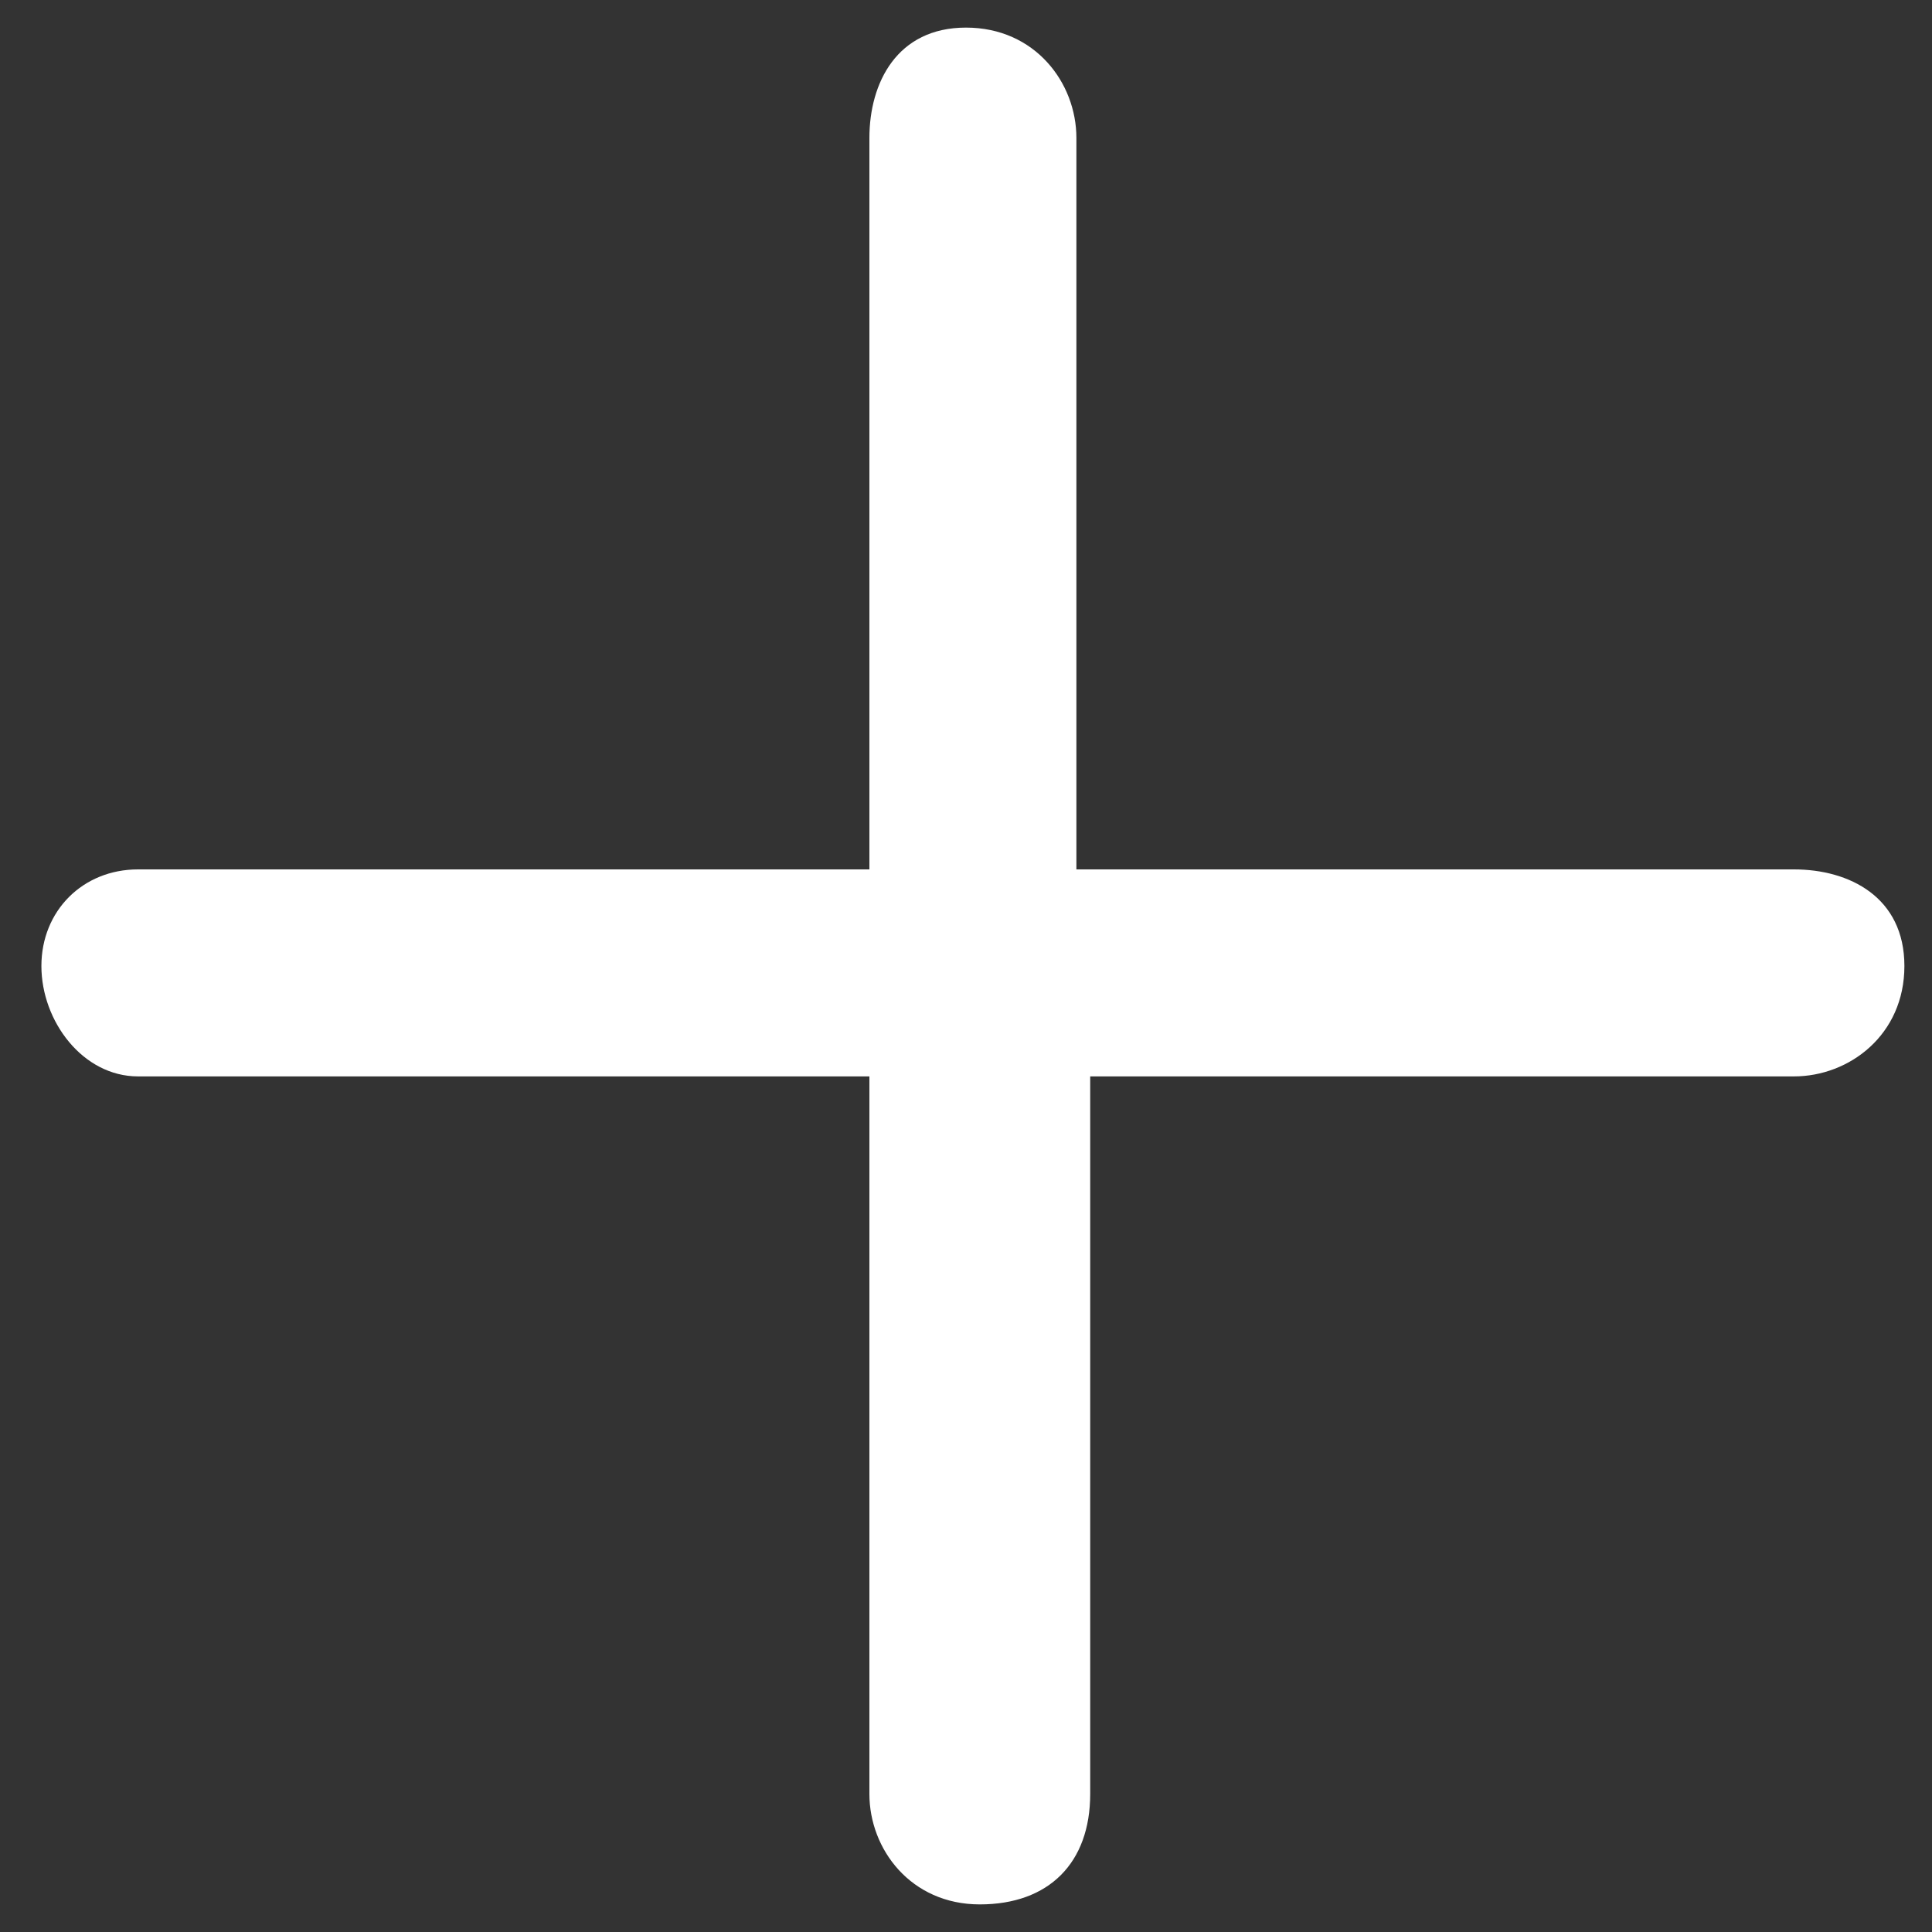 <?xml version="1.0" encoding="utf-8"?>
<!-- Generator: Adobe Illustrator 21.0.2, SVG Export Plug-In . SVG Version: 6.00 Build 0)  -->
<svg version="1.1" id="Design_System_Plus" xmlns="http://www.w3.org/2000/svg" xmlns:xlink="http://www.w3.org/1999/xlink" x="0px"
	 y="0px" viewBox="0 0 14 14" style="enable-background:new 0 0 14 14;" xml:space="preserve">
<rect x="0" y="0" width="14" height="14" fill="#333333" stroke="none"/>
<path id="Design_System_Plus_Path" style="fill:#FFFFFF;" d="M7.8,6.3V1c0-0.4-0.3-0.8-0.8-0.8S6.3,0.6,6.3,1v5.3H1
	C0.6,6.3,0.3,6.6,0.3,7S0.6,7.8,1,7.8h5.3V13c0,0.4,0.3,0.8,0.8,0.8s0.8-0.3,0.8-0.8V7.8H13c0.4,0,0.8-0.3,0.8-0.8S13.4,6.3,13,6.3
	H7.8z"/>
</svg>
